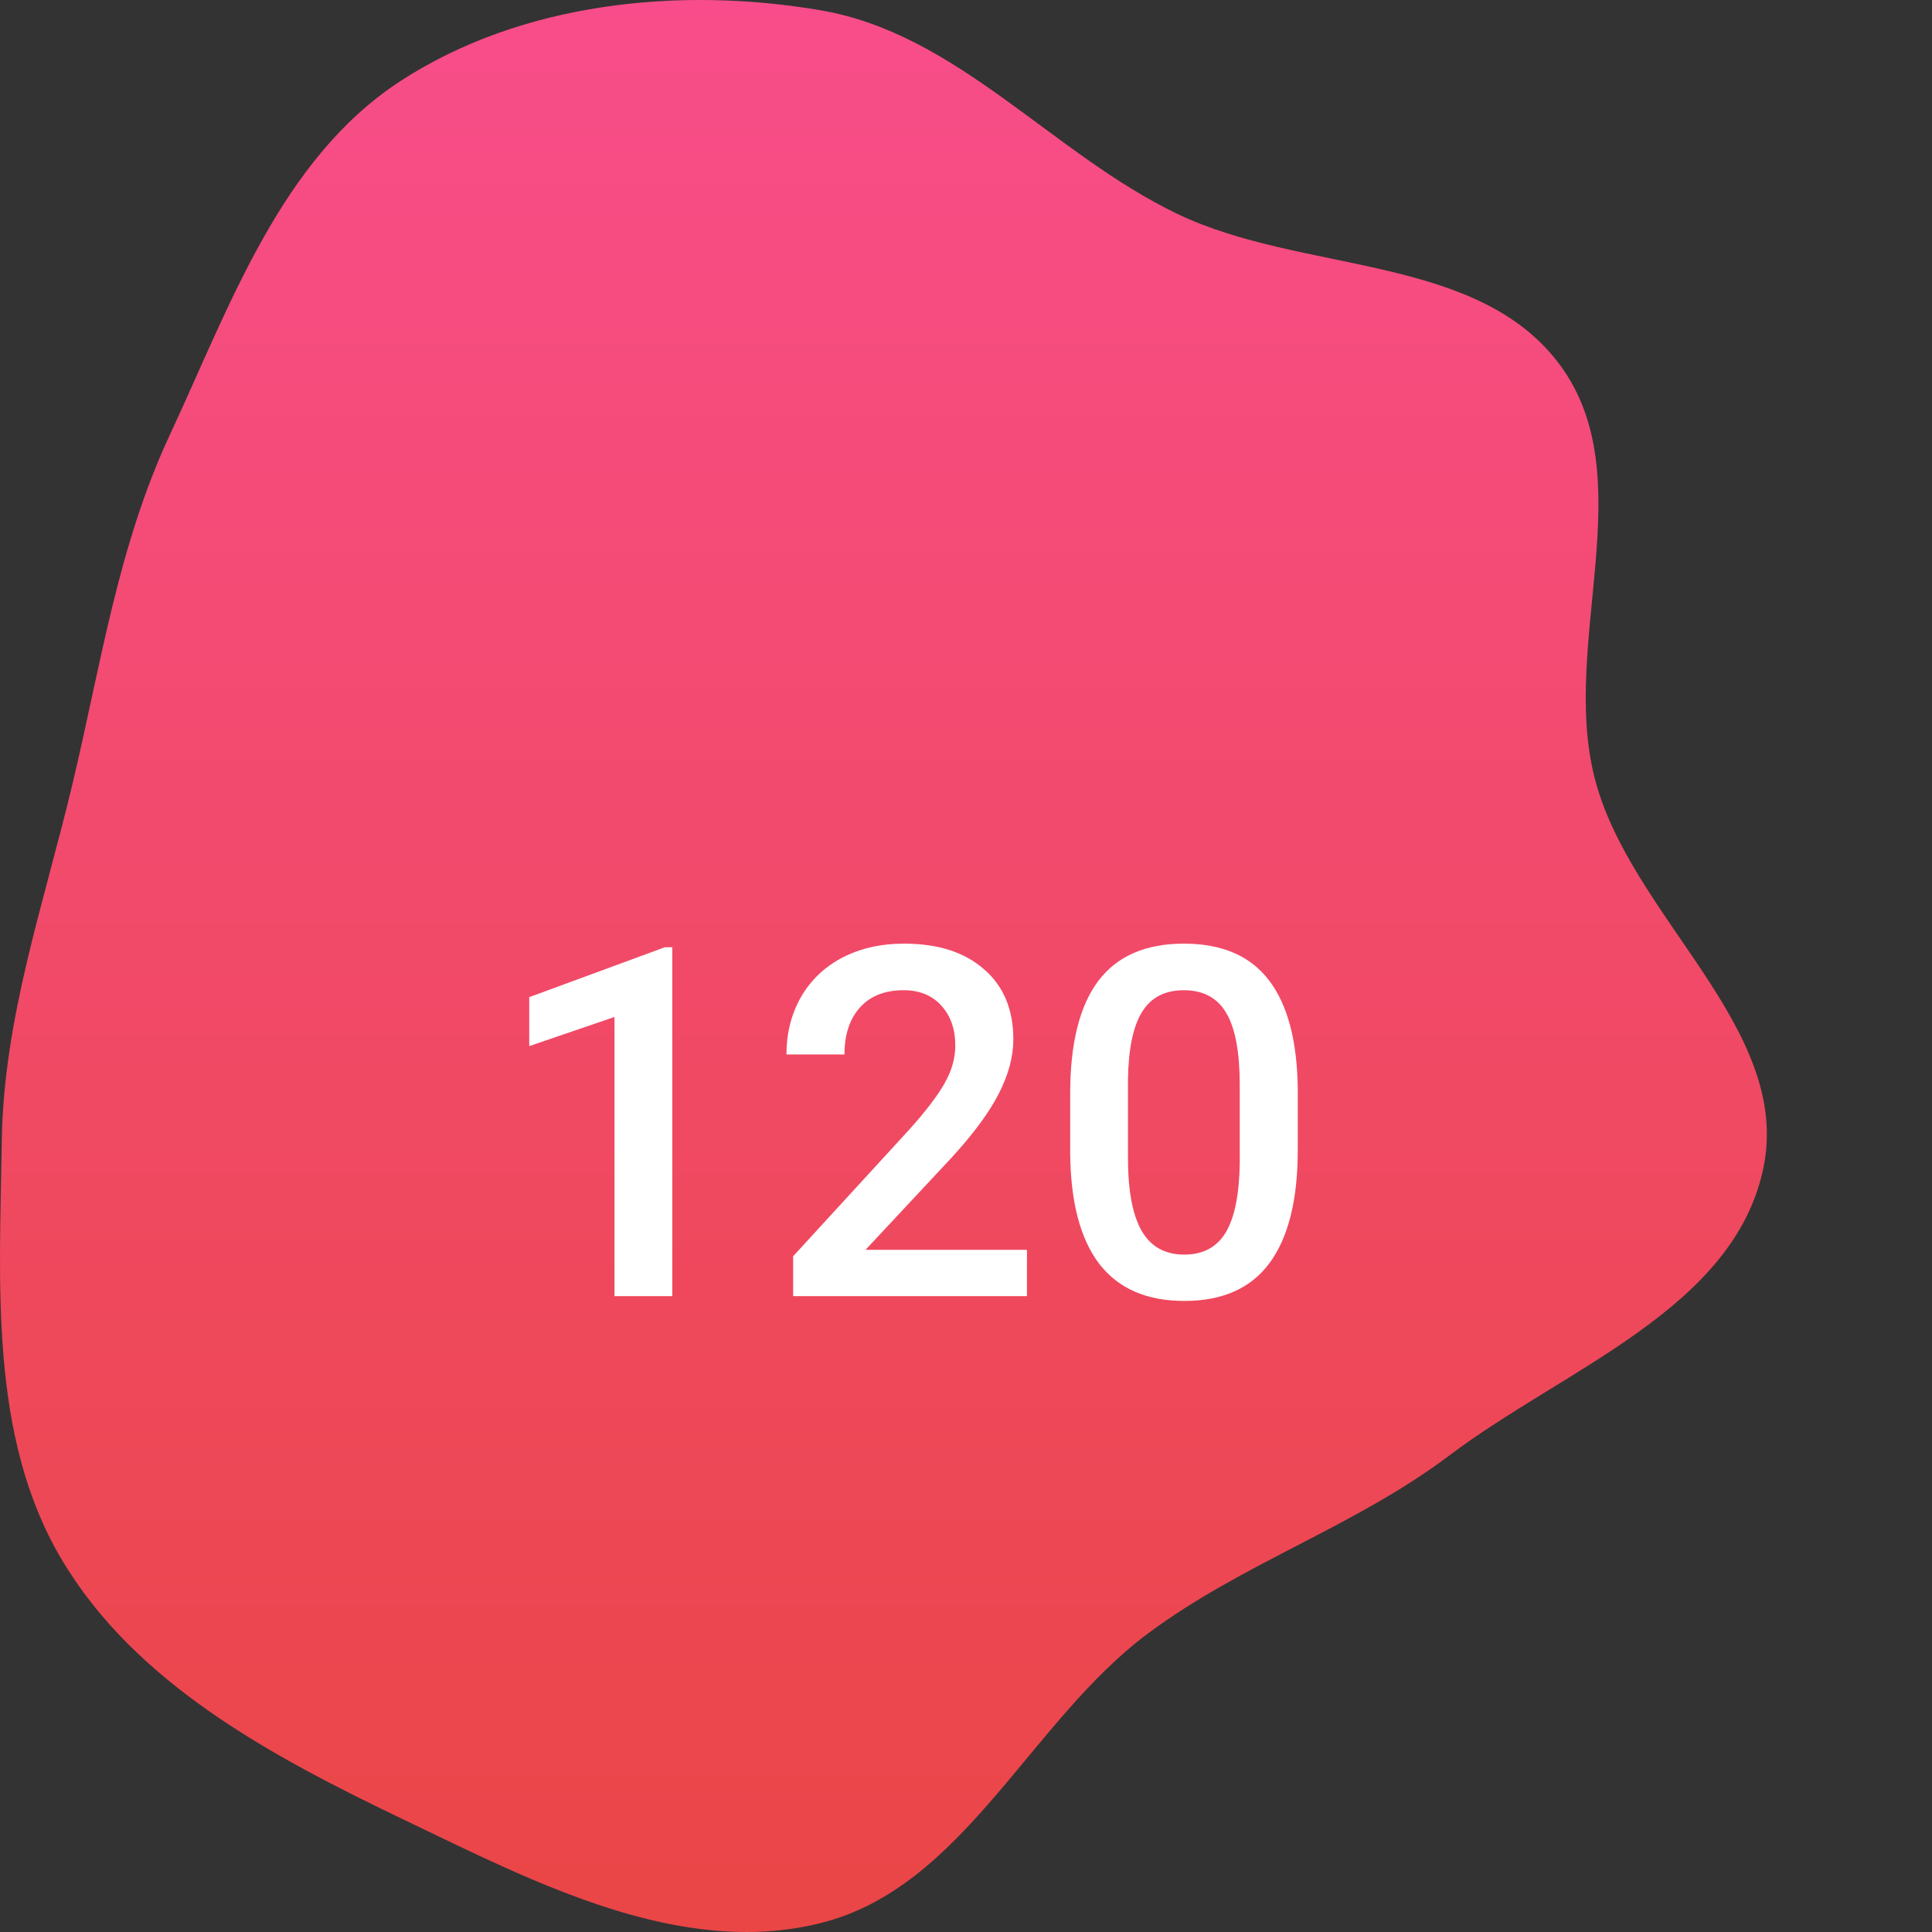<svg width="80" height="80" viewBox="0 0 80 80" fill="none" xmlns="http://www.w3.org/2000/svg">
<rect x="0" y="0" width="80" height="80" fill="#333333" stroke="none"/>
<path fill-rule="evenodd" clip-rule="evenodd" d="M33.983 0.426C39.643 1.392 43.576 6.374 48.752 8.857C53.935 11.344 61.174 10.491 64.593 15.11C68.037 19.763 64.608 26.584 66.026 32.195C67.486 37.971 74.256 42.579 73.01 48.405C71.77 54.207 64.763 56.682 60.027 60.258C56.12 63.208 51.468 64.713 47.54 67.635C42.636 71.282 39.913 78.147 33.983 79.63C28.155 81.088 22.127 77.941 16.711 75.344C11.29 72.746 5.605 69.729 2.544 64.558C-0.464 59.475 -0.011 53.143 0.074 47.238C0.147 42.146 1.828 37.393 3.007 32.439C4.176 27.523 4.89 22.6 7.026 18.021C9.521 12.672 11.623 6.594 16.568 3.366C21.56 0.108 28.106 -0.577 33.983 0.426Z" fill="url(#paint0_linear_4901_149)"/>
<path d="M27.838 53.671H25.445V42.11L21.915 43.317V41.289L27.532 39.223H27.838V53.671Z" fill="white"/>
<path d="M42.524 53.671H32.842V52.019L37.638 46.788C38.331 46.017 38.822 45.374 39.112 44.859C39.409 44.339 39.557 43.818 39.557 43.297C39.557 42.611 39.362 42.058 38.974 41.636C38.591 41.214 38.074 41.003 37.421 41.003C36.643 41.003 36.04 41.24 35.611 41.715C35.183 42.19 34.968 42.839 34.968 43.663H32.565C32.565 42.786 32.763 41.998 33.159 41.299C33.561 40.594 34.131 40.047 34.87 39.658C35.614 39.269 36.471 39.074 37.441 39.074C38.838 39.074 39.939 39.427 40.744 40.133C41.555 40.831 41.96 41.8 41.96 43.04C41.96 43.758 41.756 44.513 41.347 45.305C40.945 46.089 40.282 46.982 39.359 47.984L35.839 51.752H42.524V53.671Z" fill="white"/>
<path d="M53.738 47.609C53.738 49.679 53.349 51.241 52.571 52.296C51.8 53.344 50.623 53.869 49.041 53.869C47.485 53.869 46.311 53.358 45.52 52.336C44.736 51.307 44.334 49.788 44.314 47.777V45.285C44.314 43.215 44.699 41.662 45.471 40.627C46.249 39.592 47.432 39.074 49.021 39.074C50.597 39.074 51.77 39.579 52.541 40.587C53.319 41.596 53.718 43.106 53.738 45.117V47.609ZM51.335 44.919C51.335 43.567 51.15 42.578 50.781 41.952C50.412 41.319 49.825 41.003 49.021 41.003C48.236 41.003 47.66 41.303 47.29 41.903C46.921 42.496 46.727 43.426 46.707 44.691V47.955C46.707 49.3 46.895 50.302 47.271 50.961C47.646 51.62 48.236 51.95 49.041 51.95C49.812 51.95 50.382 51.647 50.752 51.04C51.121 50.427 51.315 49.471 51.335 48.172V44.919Z" fill="white"/>
<defs>
<linearGradient id="paint0_linear_4901_149" x1="36.581" y1="0" x2="36.581" y2="80" gradientUnits="userSpaceOnUse">
<stop stop-color="#F84D8A"/>
<stop offset="1" stop-color="#EA4646"/>
</linearGradient>
</defs>
</svg>
